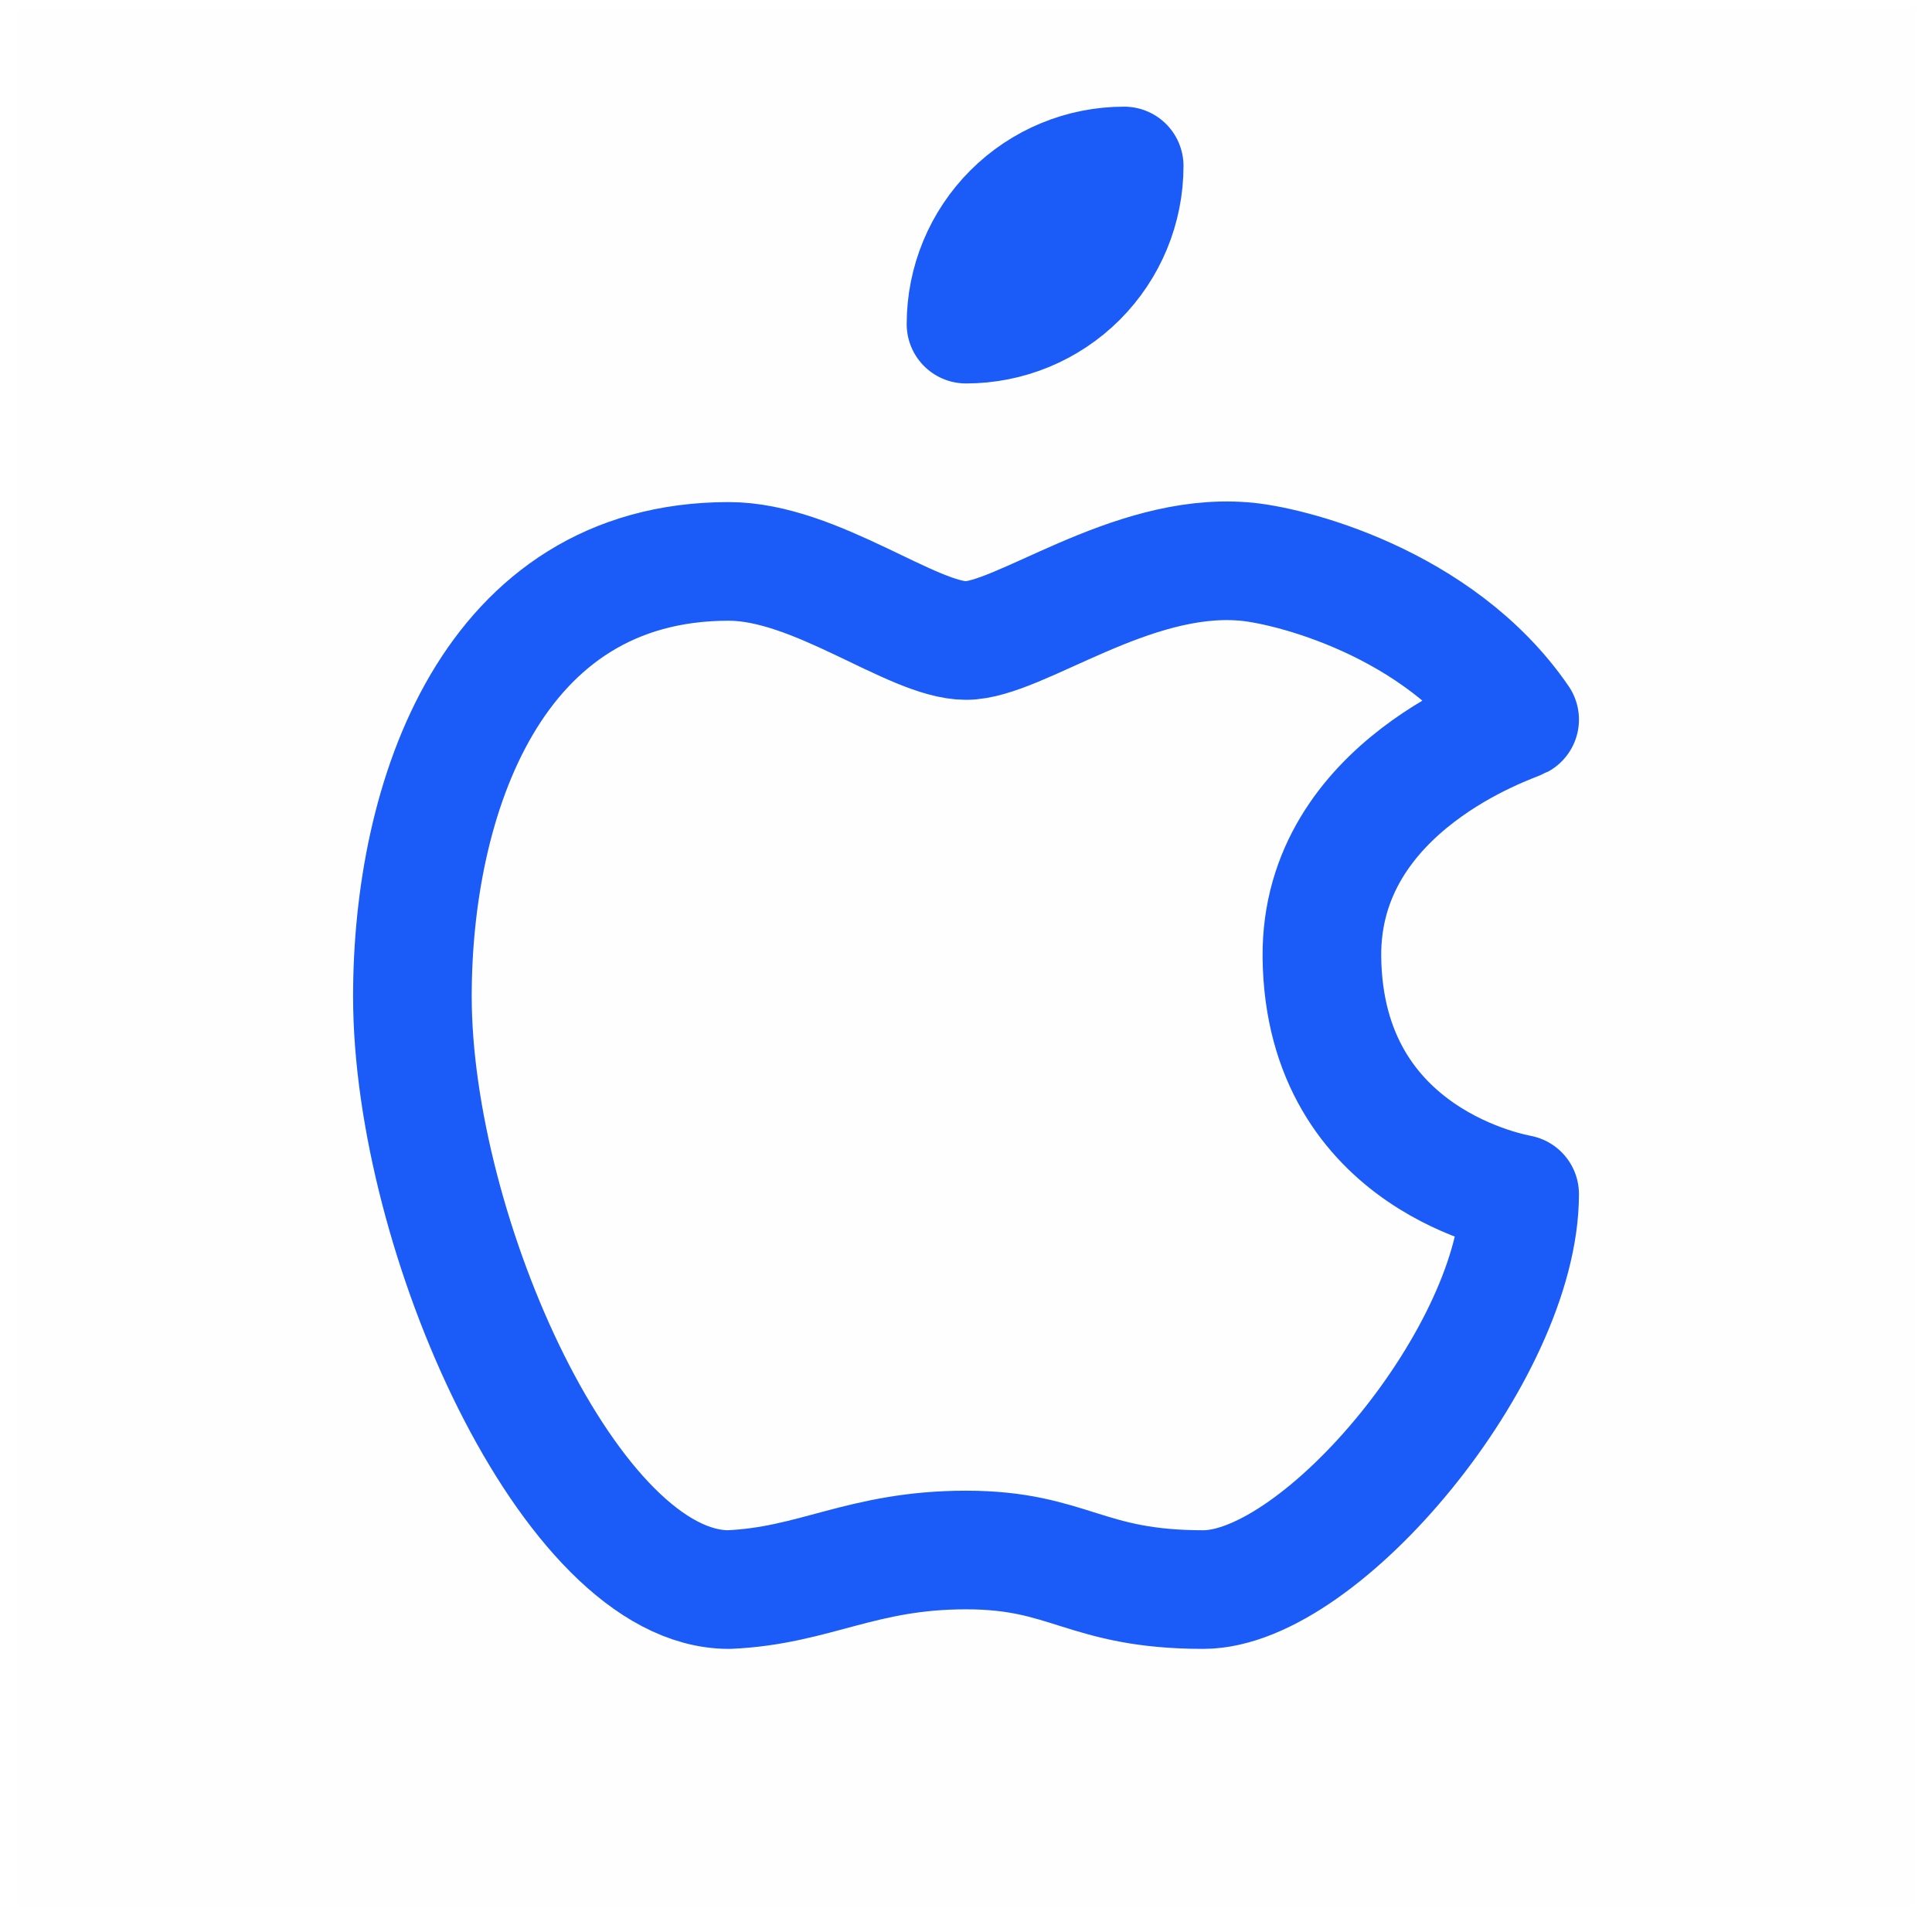 <svg width="57" height="57" viewBox="0 0 57 57" fill="none" xmlns="http://www.w3.org/2000/svg">
<g clip-path="url(#clip0_3_618)">
<g clip-path="url(#clip1_3_618)">
<g clip-path="url(#clip2_3_618)">
<path d="M56.5 0.23H0.5V56.23H56.5V0.23Z" fill="#C4C4C4" fill-opacity="0.01"/>
<path d="M21.5 16.563C14.5 16.563 12.167 23.563 12.167 29.397C12.167 36.397 16.834 46.897 21.5 46.897C24.039 46.789 25.418 45.73 28.5 45.73C31.562 45.73 32 46.897 35.5 46.897C39 46.897 44.834 39.897 44.834 35.23C44.768 35.207 39.066 34.29 39 28.23C38.956 23.167 44.638 21.337 44.834 21.23C42.447 17.749 37.948 16.65 36.667 16.563C33.323 16.304 30.064 18.897 28.5 18.897C26.914 18.897 24.067 16.563 21.5 16.563Z" stroke="#1B5BF7" stroke-width="3.5" stroke-linecap="round" stroke-linejoin="round"/>
<path d="M28.5 9.563C29.738 9.563 30.925 9.072 31.8 8.197C32.675 7.321 33.167 6.134 33.167 4.897C31.929 4.897 30.742 5.388 29.867 6.264C28.992 7.139 28.5 8.326 28.5 9.563Z" stroke="#1B5BF7" stroke-width="3.5" stroke-linecap="round" stroke-linejoin="round"/>
</g>
</g>
</g>
<defs>
<clipPath id="clip0_3_618">
<rect width="56" height="56" fill="white" transform="translate(0.5 0.23)"/>
</clipPath>
<clipPath id="clip1_3_618">
<rect width="56" height="56" fill="white" transform="translate(0.5 0.23)"/>
</clipPath>
<clipPath id="clip2_3_618">
<rect width="56" height="56" fill="white" transform="translate(0.5 0.23)"/>
</clipPath>
</defs>
</svg>
